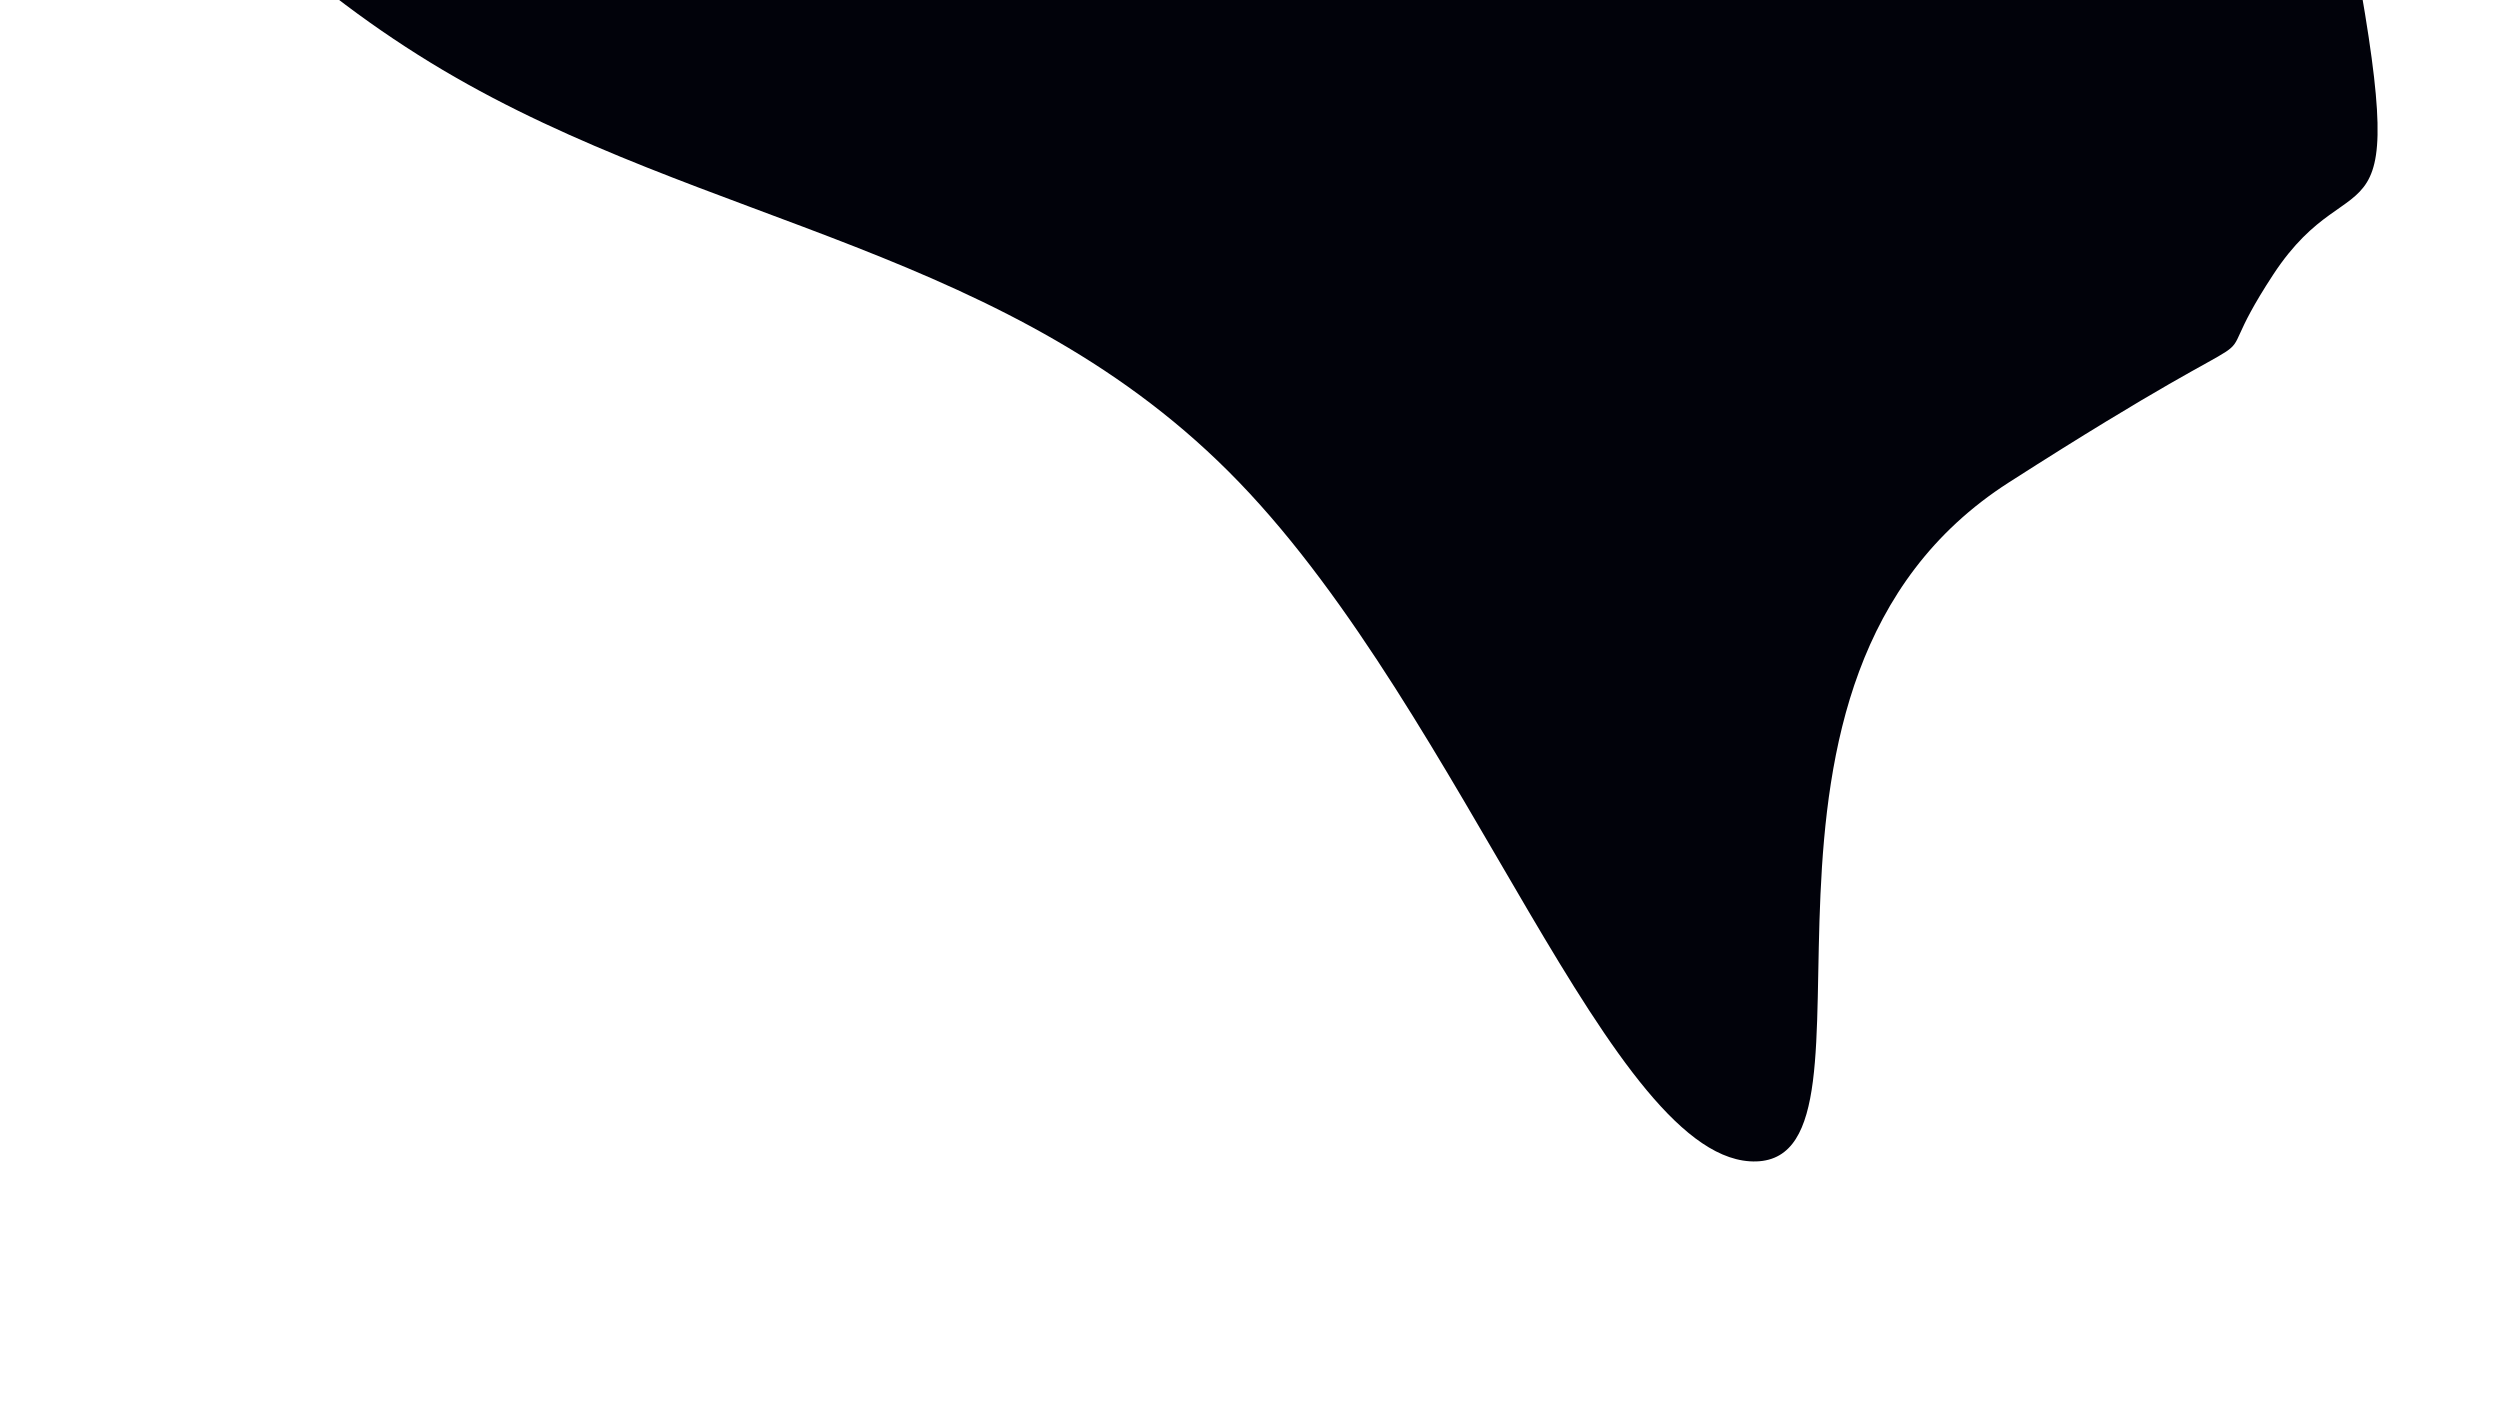 <svg viewBox="0 0 960 540" width="960" height="540" fill="none" xmlns="http://www.w3.org/2000/svg">
<path d="M475.876 185.242C388.991 94.978 271.459 87.062 169.882 26.785C68.305 -33.493 -17.474 -145.981 3.062 -239.746C23.441 -333.511 160.229 -143.241 255.171 -239.746C350.113 -336.099 525.008 -237.158 609.049 -239.746C693.249 -242.181 567.21 -156.868 695.958 -120.793C824.706 -84.87 730.186 -146.486 771.417 -96.712C812.649 -46.937 877.445 -157.731 902.404 -26.977C927.206 103.624 904.808 56.76 872.897 105.469C840.987 154.178 890.213 109.134 771.417 185.242C652.621 261.35 729.582 444.161 674.449 445.988C619.158 447.662 562.762 275.354 475.876 185.242Z" fill="#01020A"/>
</svg>
